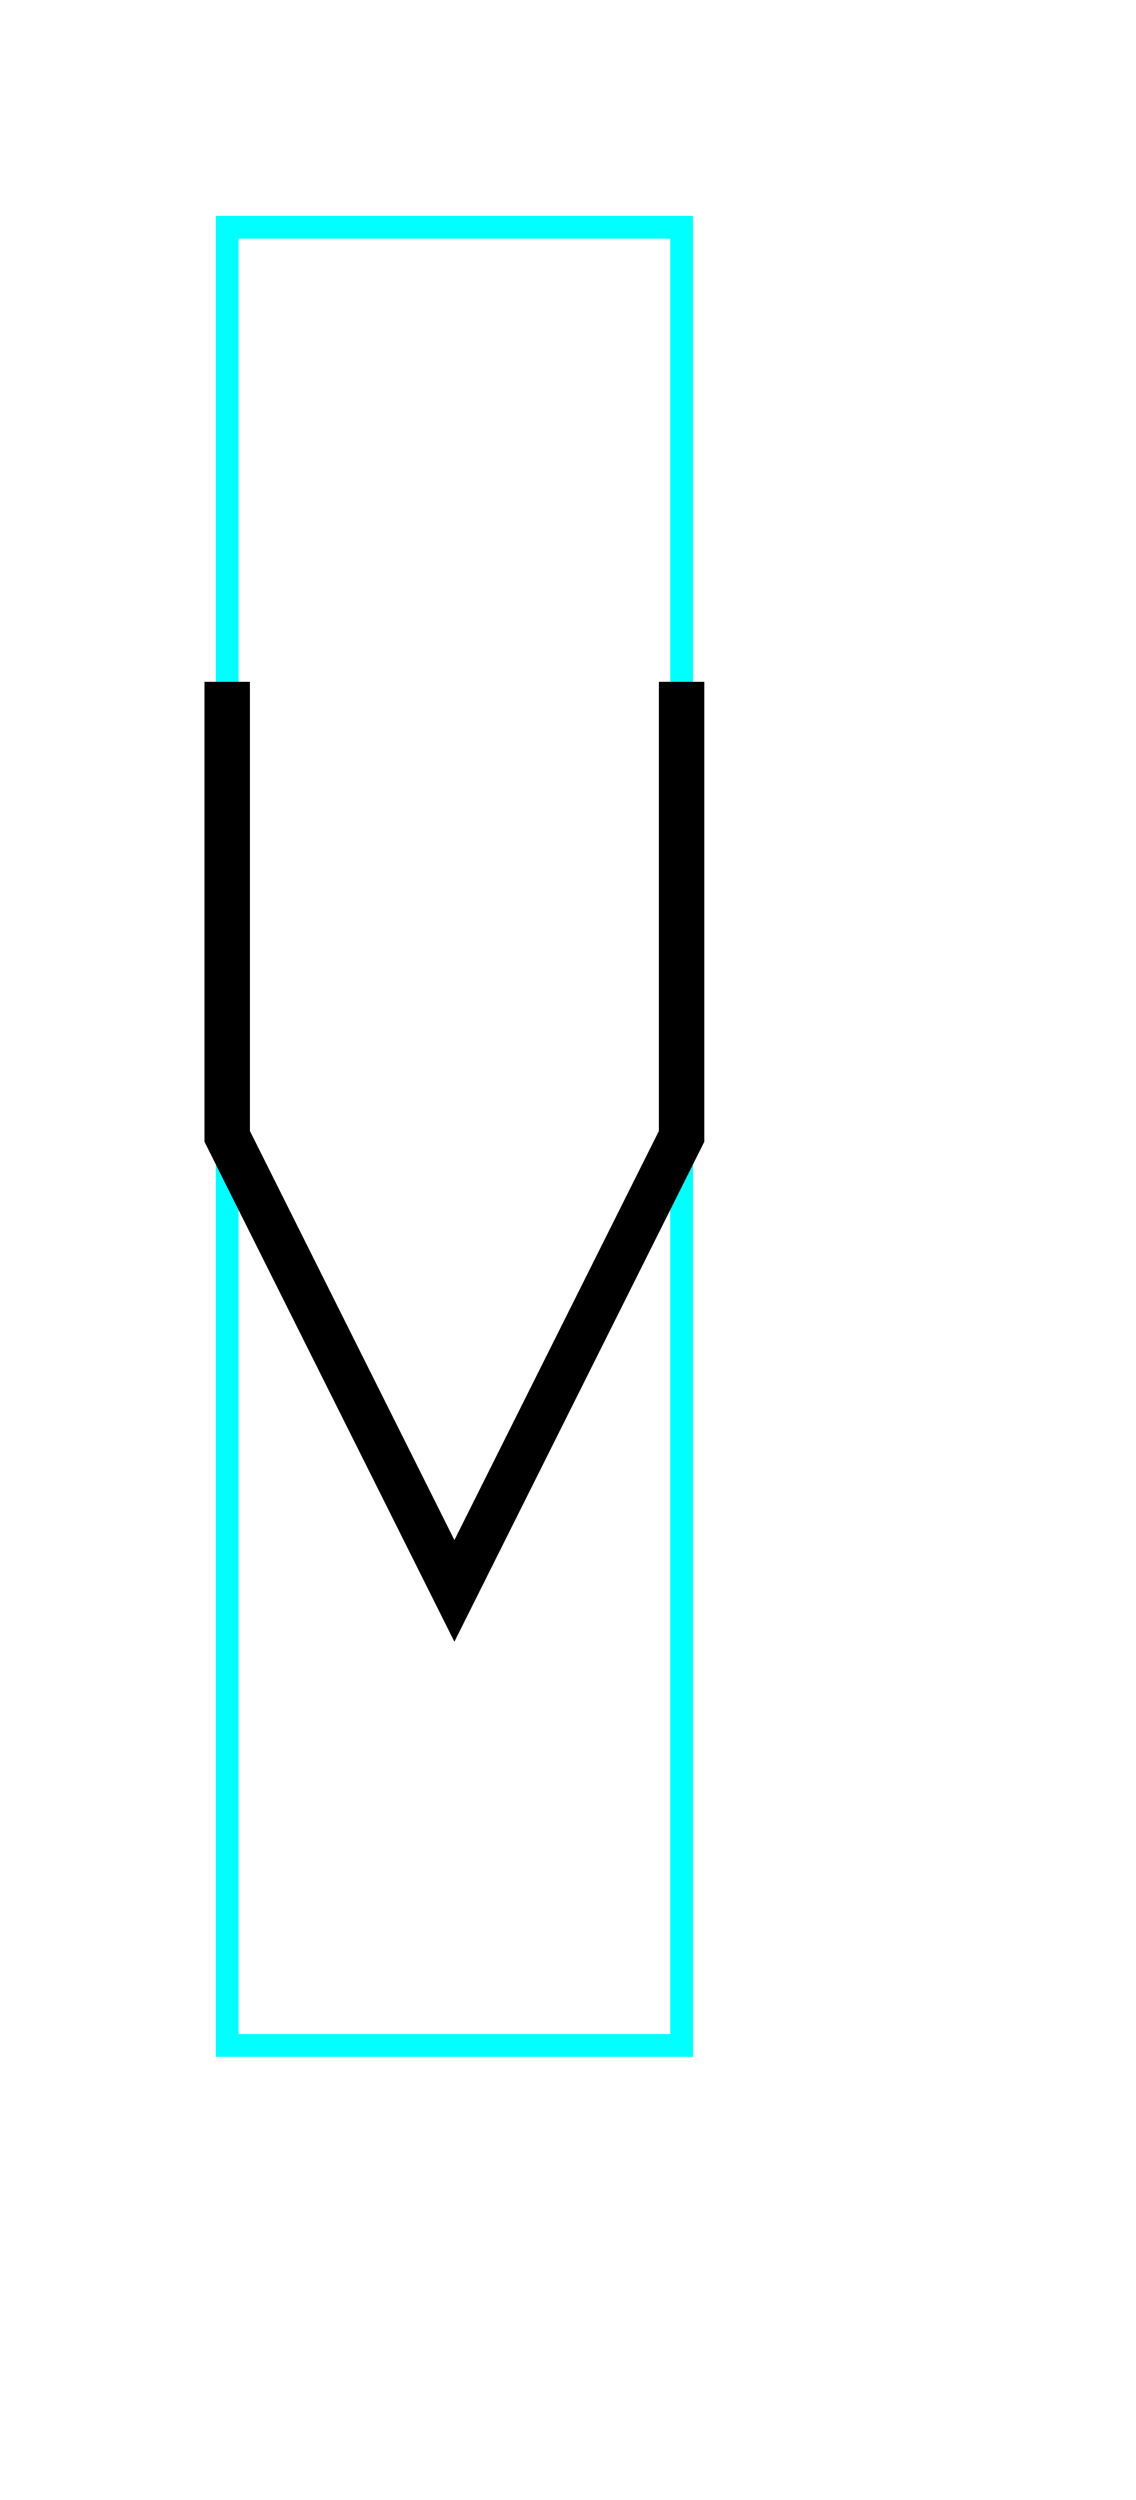 <?xml version="1.0" encoding="utf-8" ?>
<svg baseProfile="tiny" height="11" version="1.2" width="5" xmlns="http://www.w3.org/2000/svg" xmlns:ev="http://www.w3.org/2001/xml-events" xmlns:xlink="http://www.w3.org/1999/xlink">
  <defs/>
  <path d="M1,1 L3,1 L3,9 L1,9Z" fill="none" stroke="rgb(0%,100%,100%)" stroke-width="0.1"/>
  <path d="M1,3 L1,5 L2,7 L3,5 L3,3" fill="none" stroke="rgb(0%,0%,0%)" stroke-width="0.2"/>
</svg>
